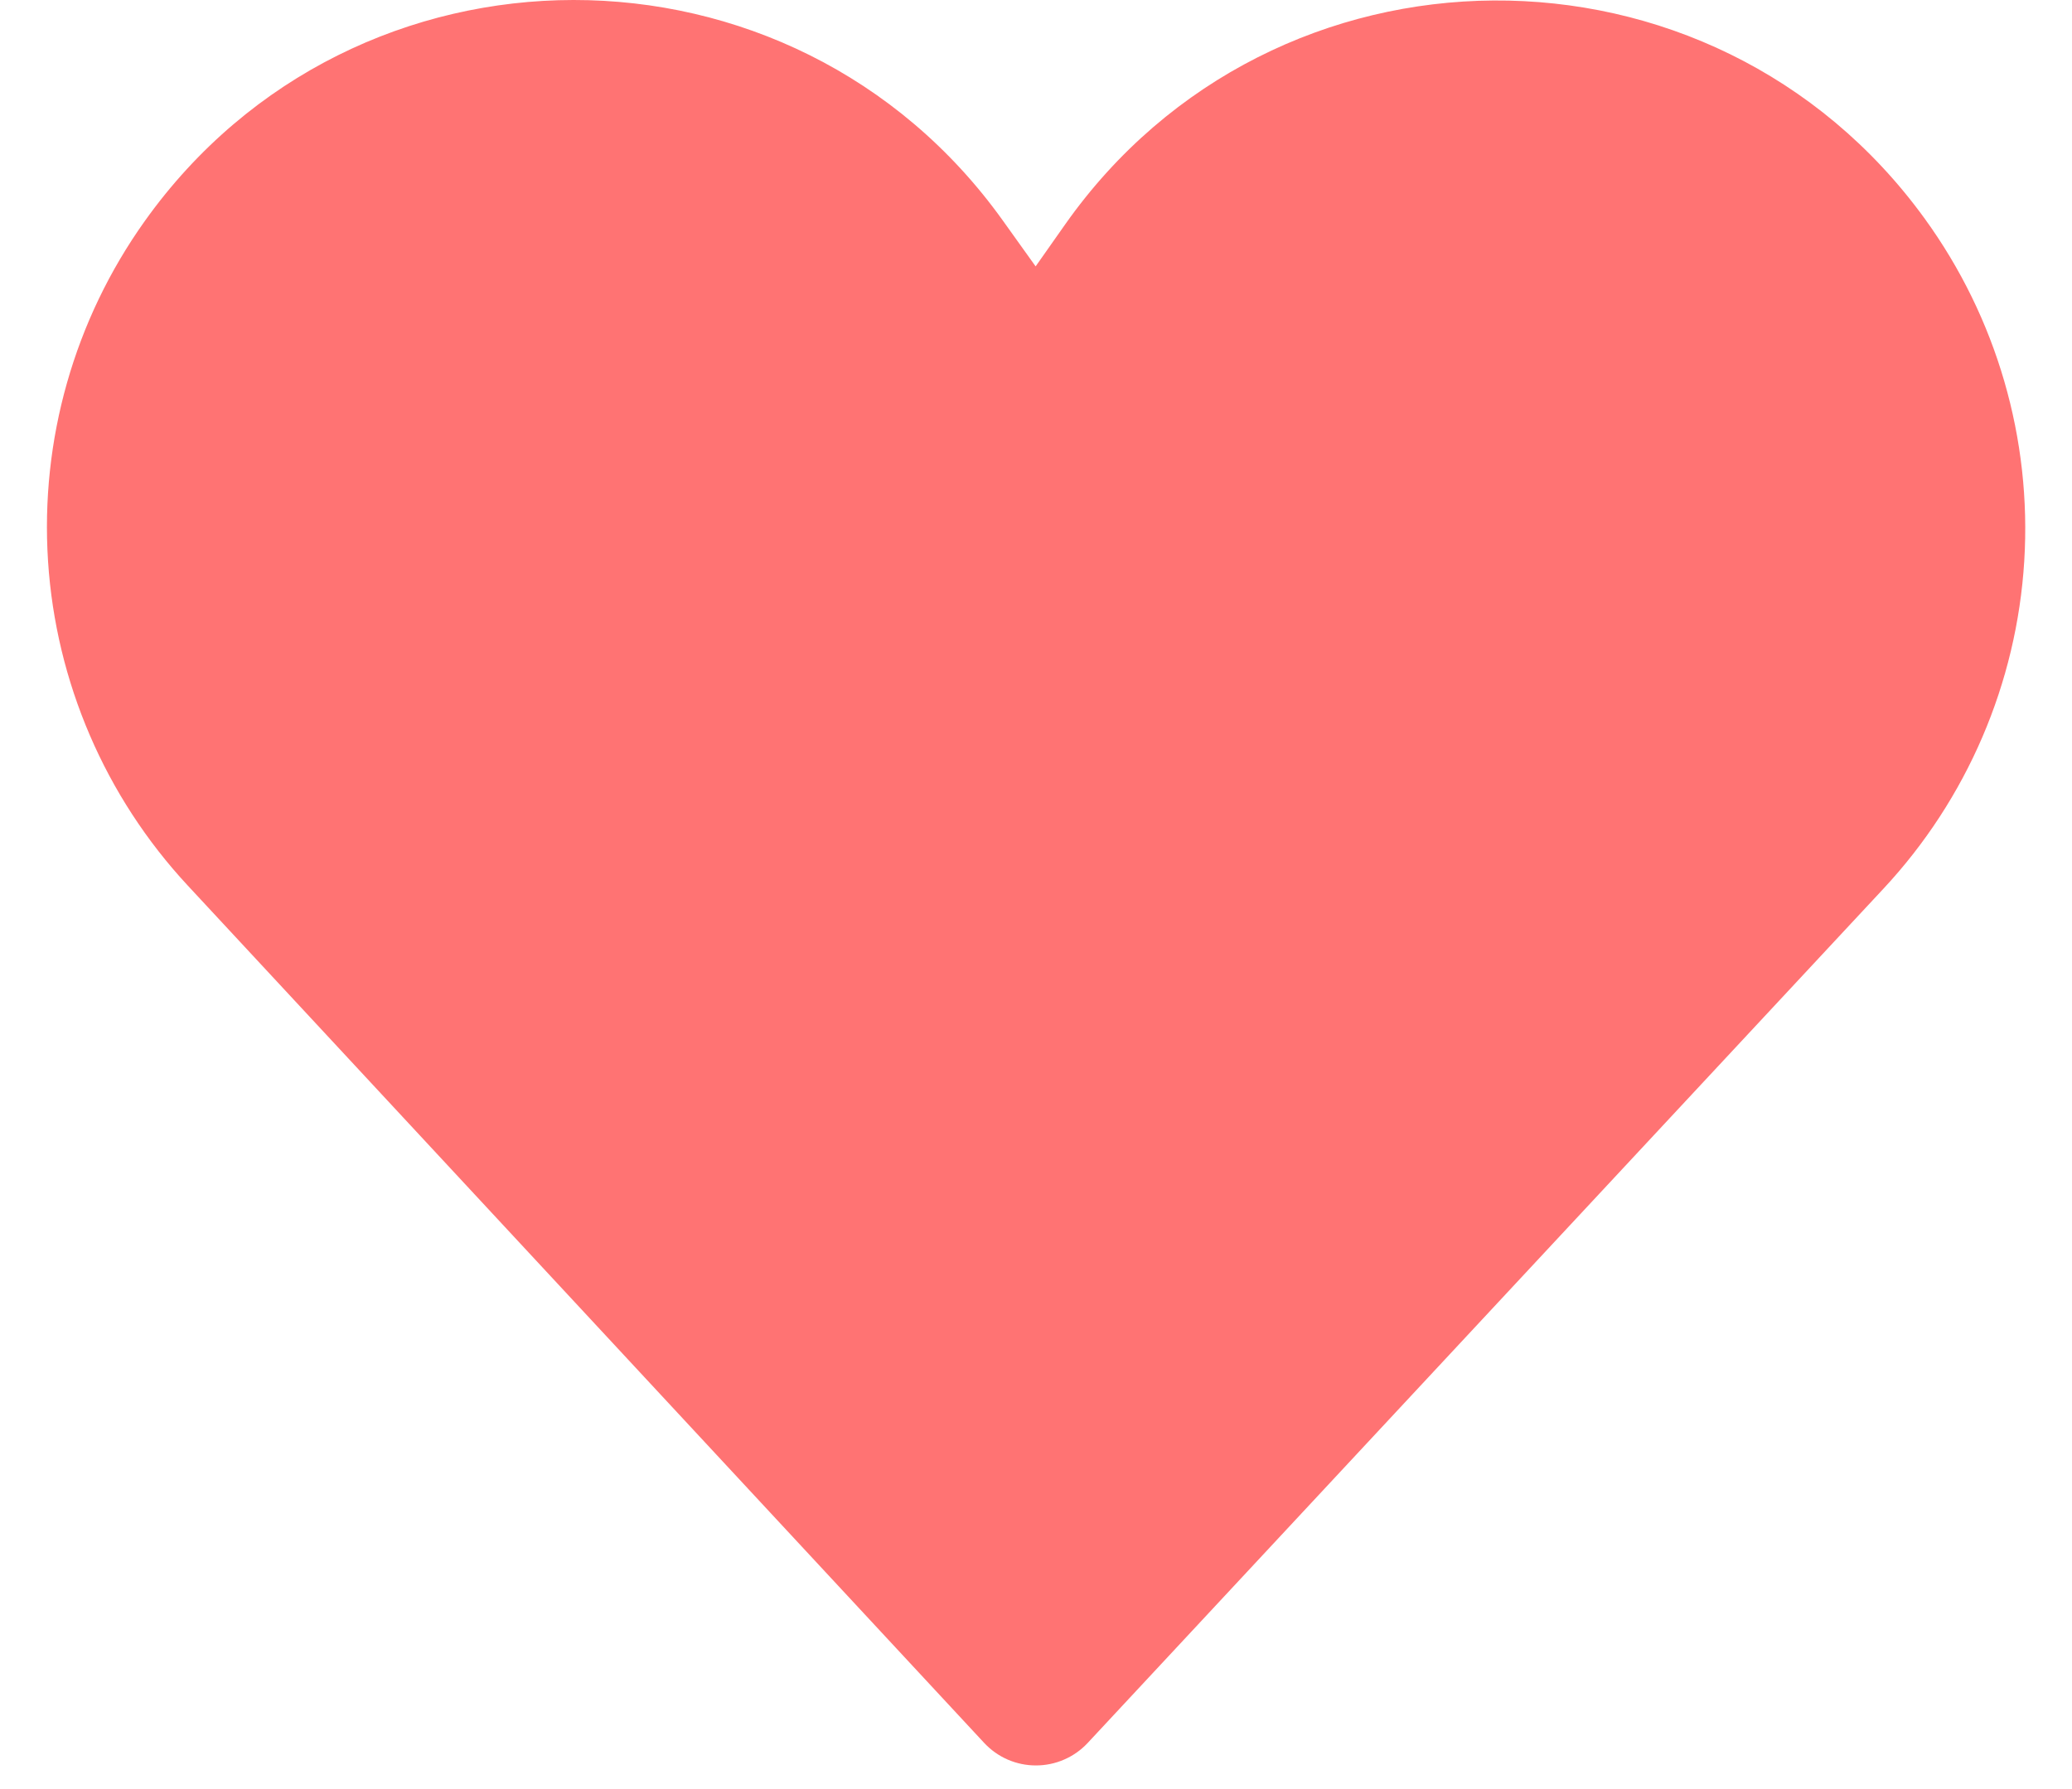 <svg width="22" height="19" viewBox="0 0 22 19" fill="none" xmlns="http://www.w3.org/2000/svg">
<path d="M10.647 2.341C8.412 -0.783 3.766 -0.78 1.537 2.348C0.789 3.397 0.427 4.672 0.51 5.958C0.593 7.243 1.117 8.461 1.994 9.405L10.45 18.51C10.52 18.585 10.605 18.646 10.7 18.687C10.794 18.728 10.896 18.749 10.999 18.749C11.102 18.749 11.204 18.728 11.298 18.687C11.393 18.646 11.478 18.586 11.548 18.511L19.999 9.437C20.885 8.486 21.413 7.256 21.493 5.959C21.573 4.661 21.2 3.376 20.437 2.323C18.18 -0.793 13.525 -0.762 11.309 2.384L10.996 2.829L10.647 2.341H10.647Z" fill="#FF7373"/>
</svg>
